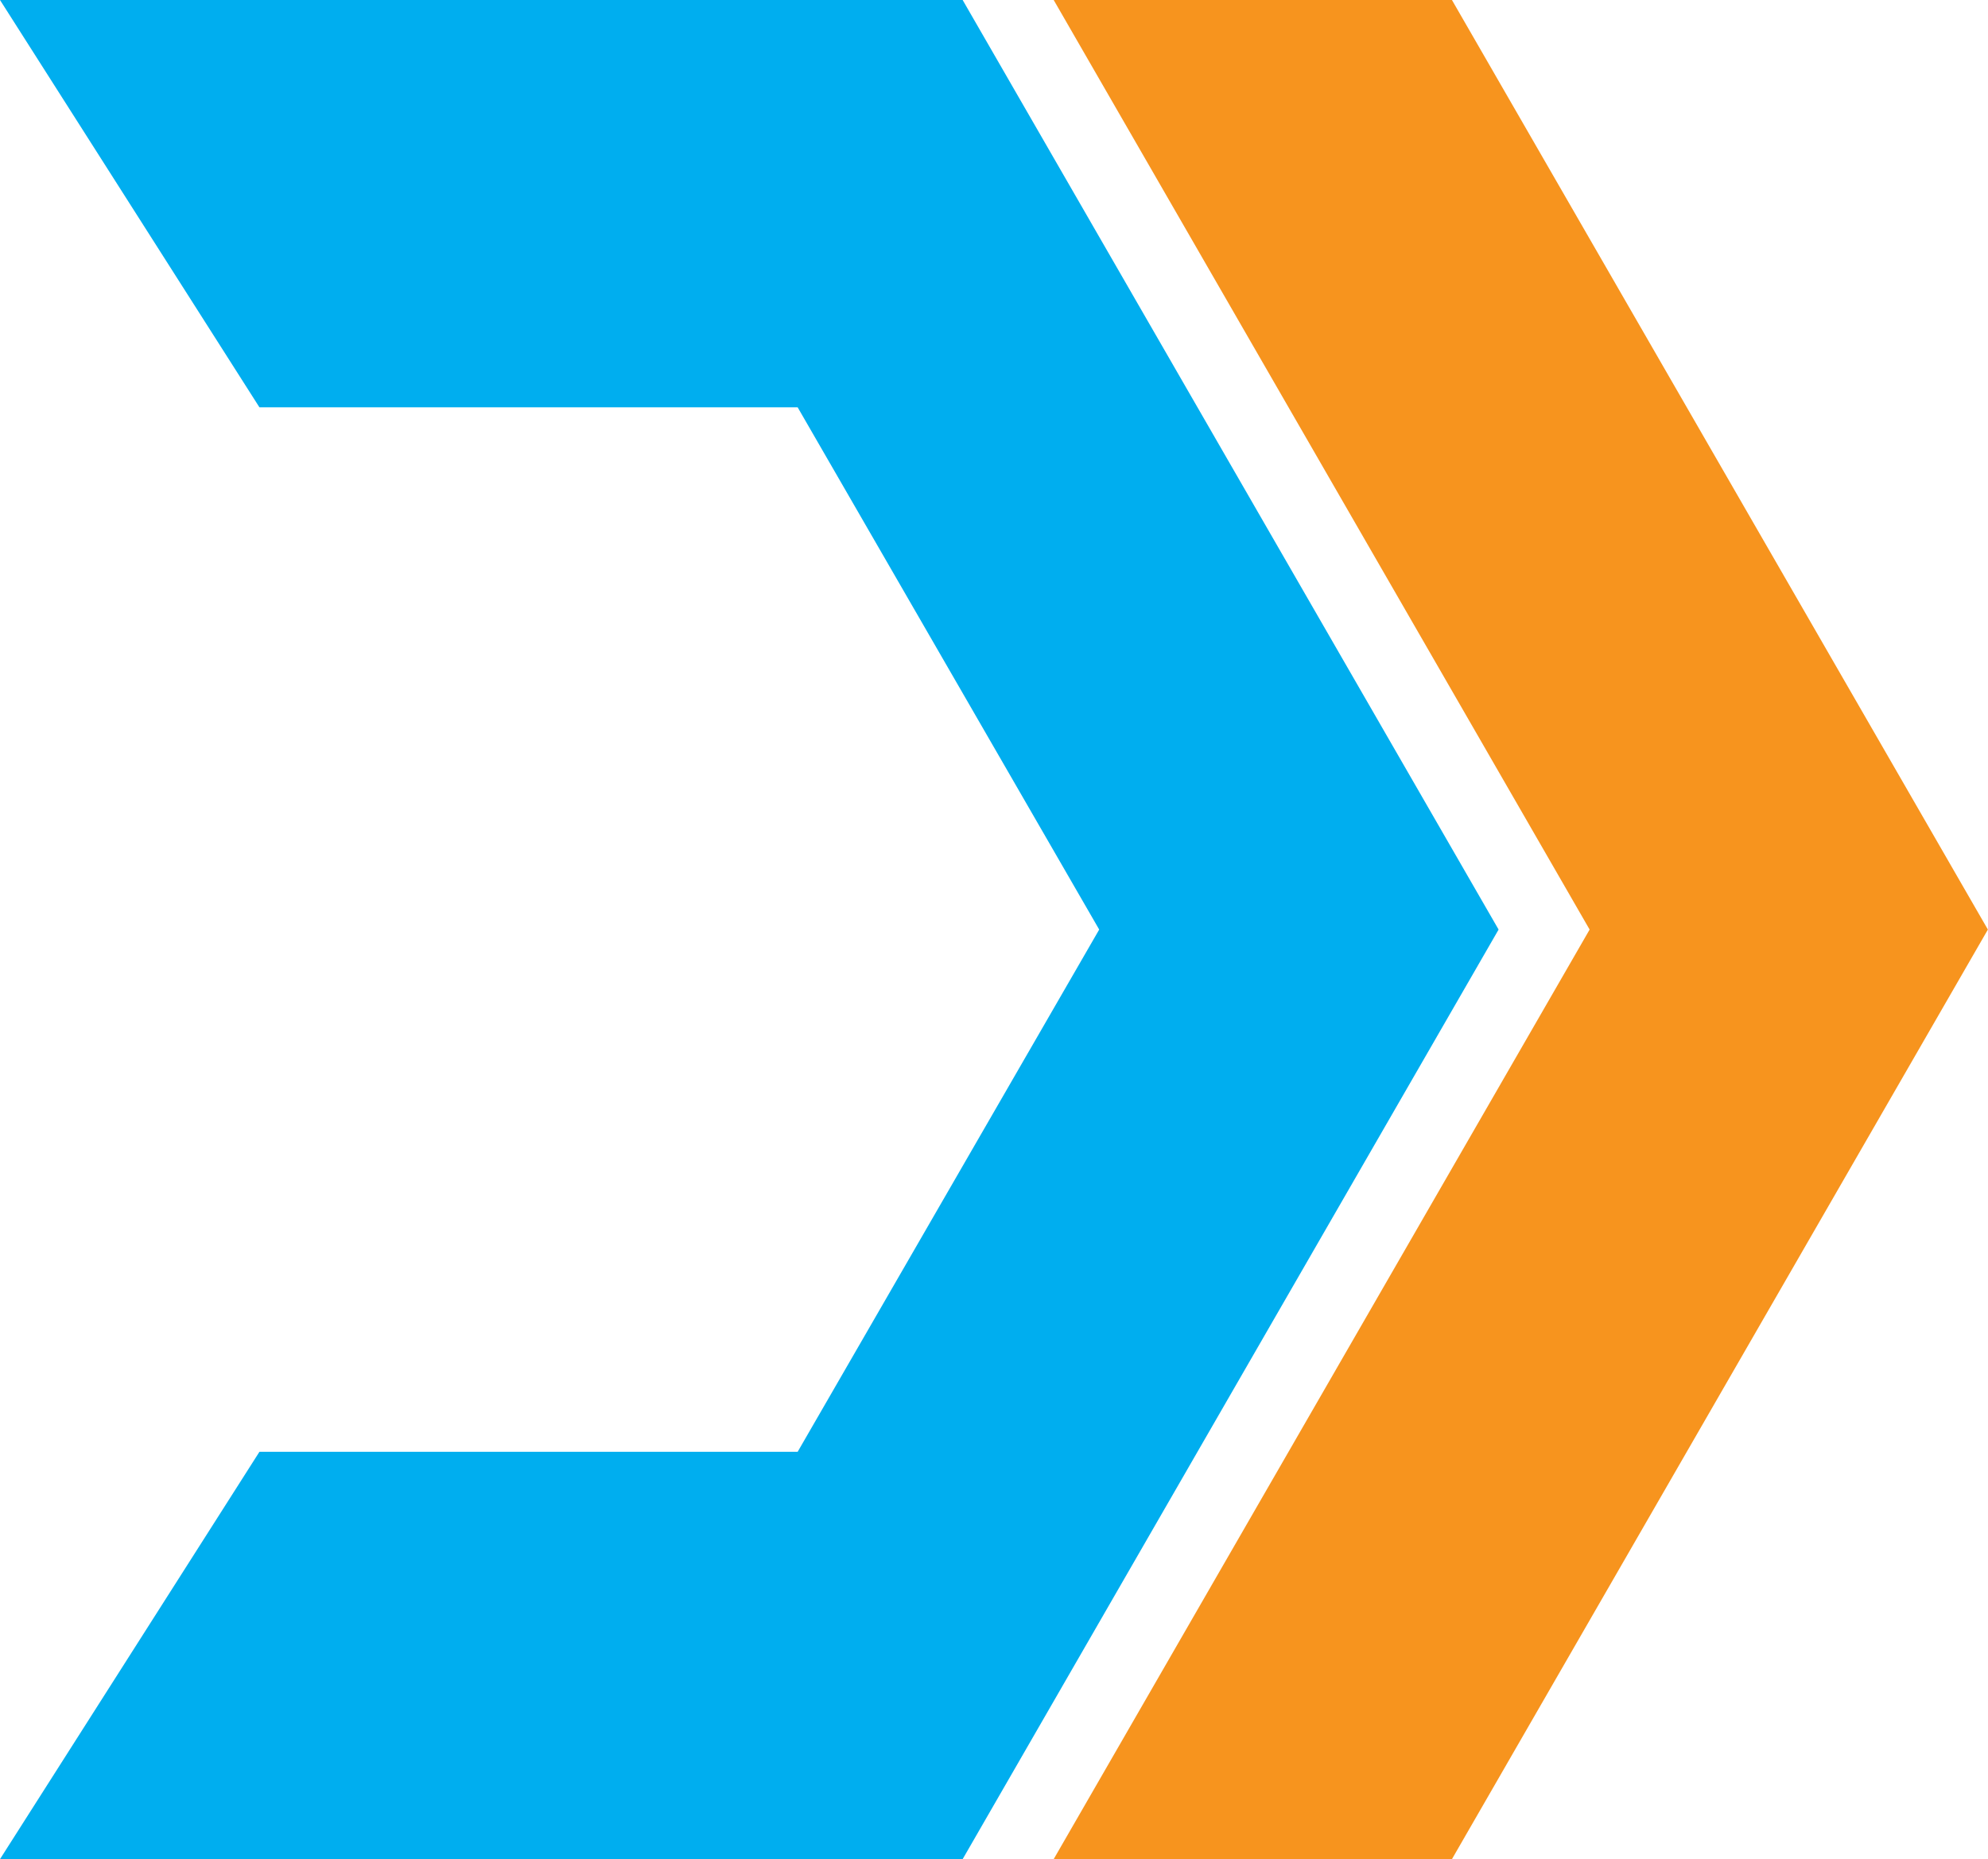 <?xml version="1.0" encoding="utf-8"?>
<!-- Generator: Adobe Illustrator 16.0.0, SVG Export Plug-In . SVG Version: 6.00 Build 0)  -->
<!DOCTYPE svg PUBLIC "-//W3C//DTD SVG 1.1//EN" "http://www.w3.org/Graphics/SVG/1.1/DTD/svg11.dtd">
<svg version="1.1" id="Layer_1" xmlns="http://www.w3.org/2000/svg" xmlns:xlink="http://www.w3.org/1999/xlink" x="0px" y="0px"
	 width="17.471px" height="16.34px" viewBox="0 0 17.471 16.34" enable-background="new 0 0 17.471 16.34" xml:space="preserve">
<path fill="none" d="M-5.687,8.171"/>
<g id="XMLID_1_">
	<g>
		<polygon fill="#00AEEF" points="8.46,0 13.17,8.17 8.46,16.34 0,16.34 2.28,12.76 7.01,12.76 9.66,8.17 7.01,3.58 2.28,3.58 0,0 
					"/>
	</g>
	<g>
	</g>
</g>
<g id="XMLID_2_">
	<g>
		<polygon fill="#F7941E" points="12.76,0 17.47,8.17 12.76,16.34 9.26,16.34 13.97,8.17 9.26,0 		"/>
	</g>
	<g>
	</g>
</g>
</svg>
